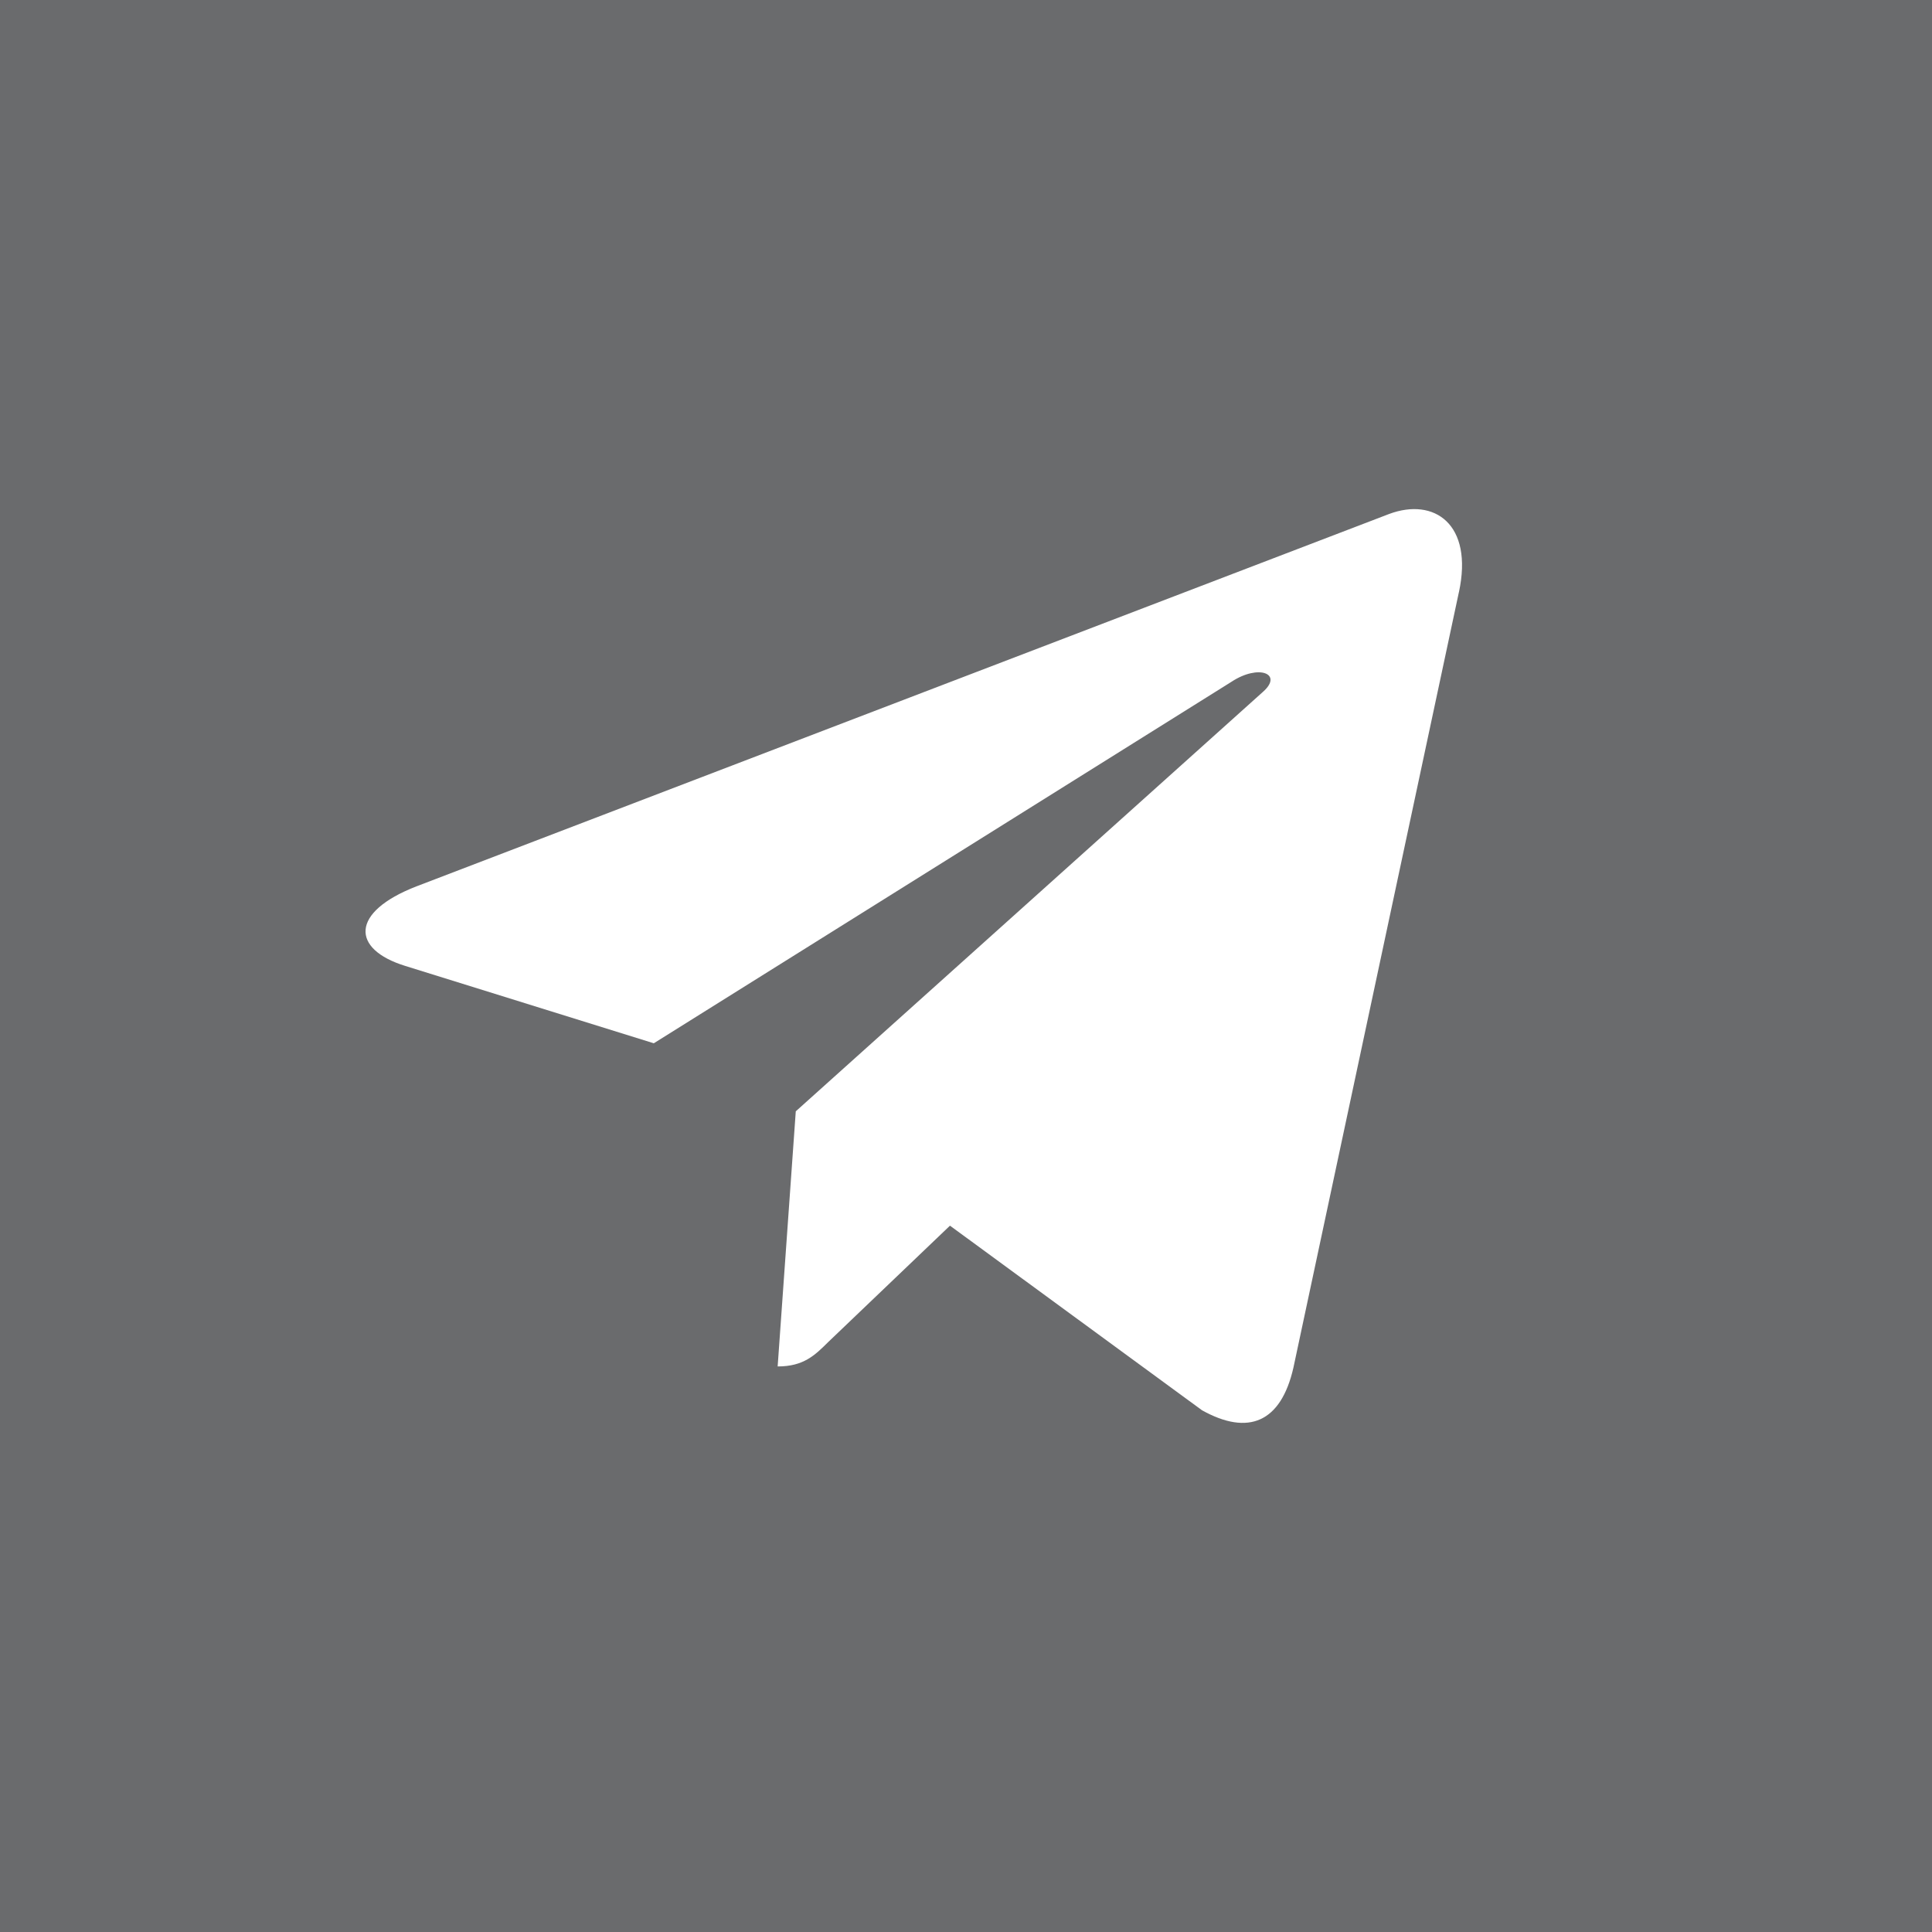 <svg width="37" height="37" viewBox="0 0 37 37" fill="none" xmlns="http://www.w3.org/2000/svg">
<rect width="37" height="37" fill="#6A6B6D"/>
<g clip-path="url(#clip0_1530_1149)">
<path d="M15.24 21.283L14.893 26.169C15.39 26.169 15.605 25.956 15.863 25.7L18.193 23.473L23.021 27.009C23.907 27.502 24.531 27.242 24.77 26.194L27.939 11.343L27.94 11.342C28.221 10.034 27.466 9.522 26.604 9.843L7.975 16.975C6.704 17.468 6.723 18.177 7.759 18.498L12.521 19.98L23.584 13.057C24.105 12.713 24.578 12.903 24.189 13.248L15.24 21.283Z" fill="white"/>
</g>
<defs>
<clipPath id="clip0_1530_1149">
<rect width="21" height="21" fill="white" transform="translate(7 8)"/>
</clipPath>
</defs>
</svg>
